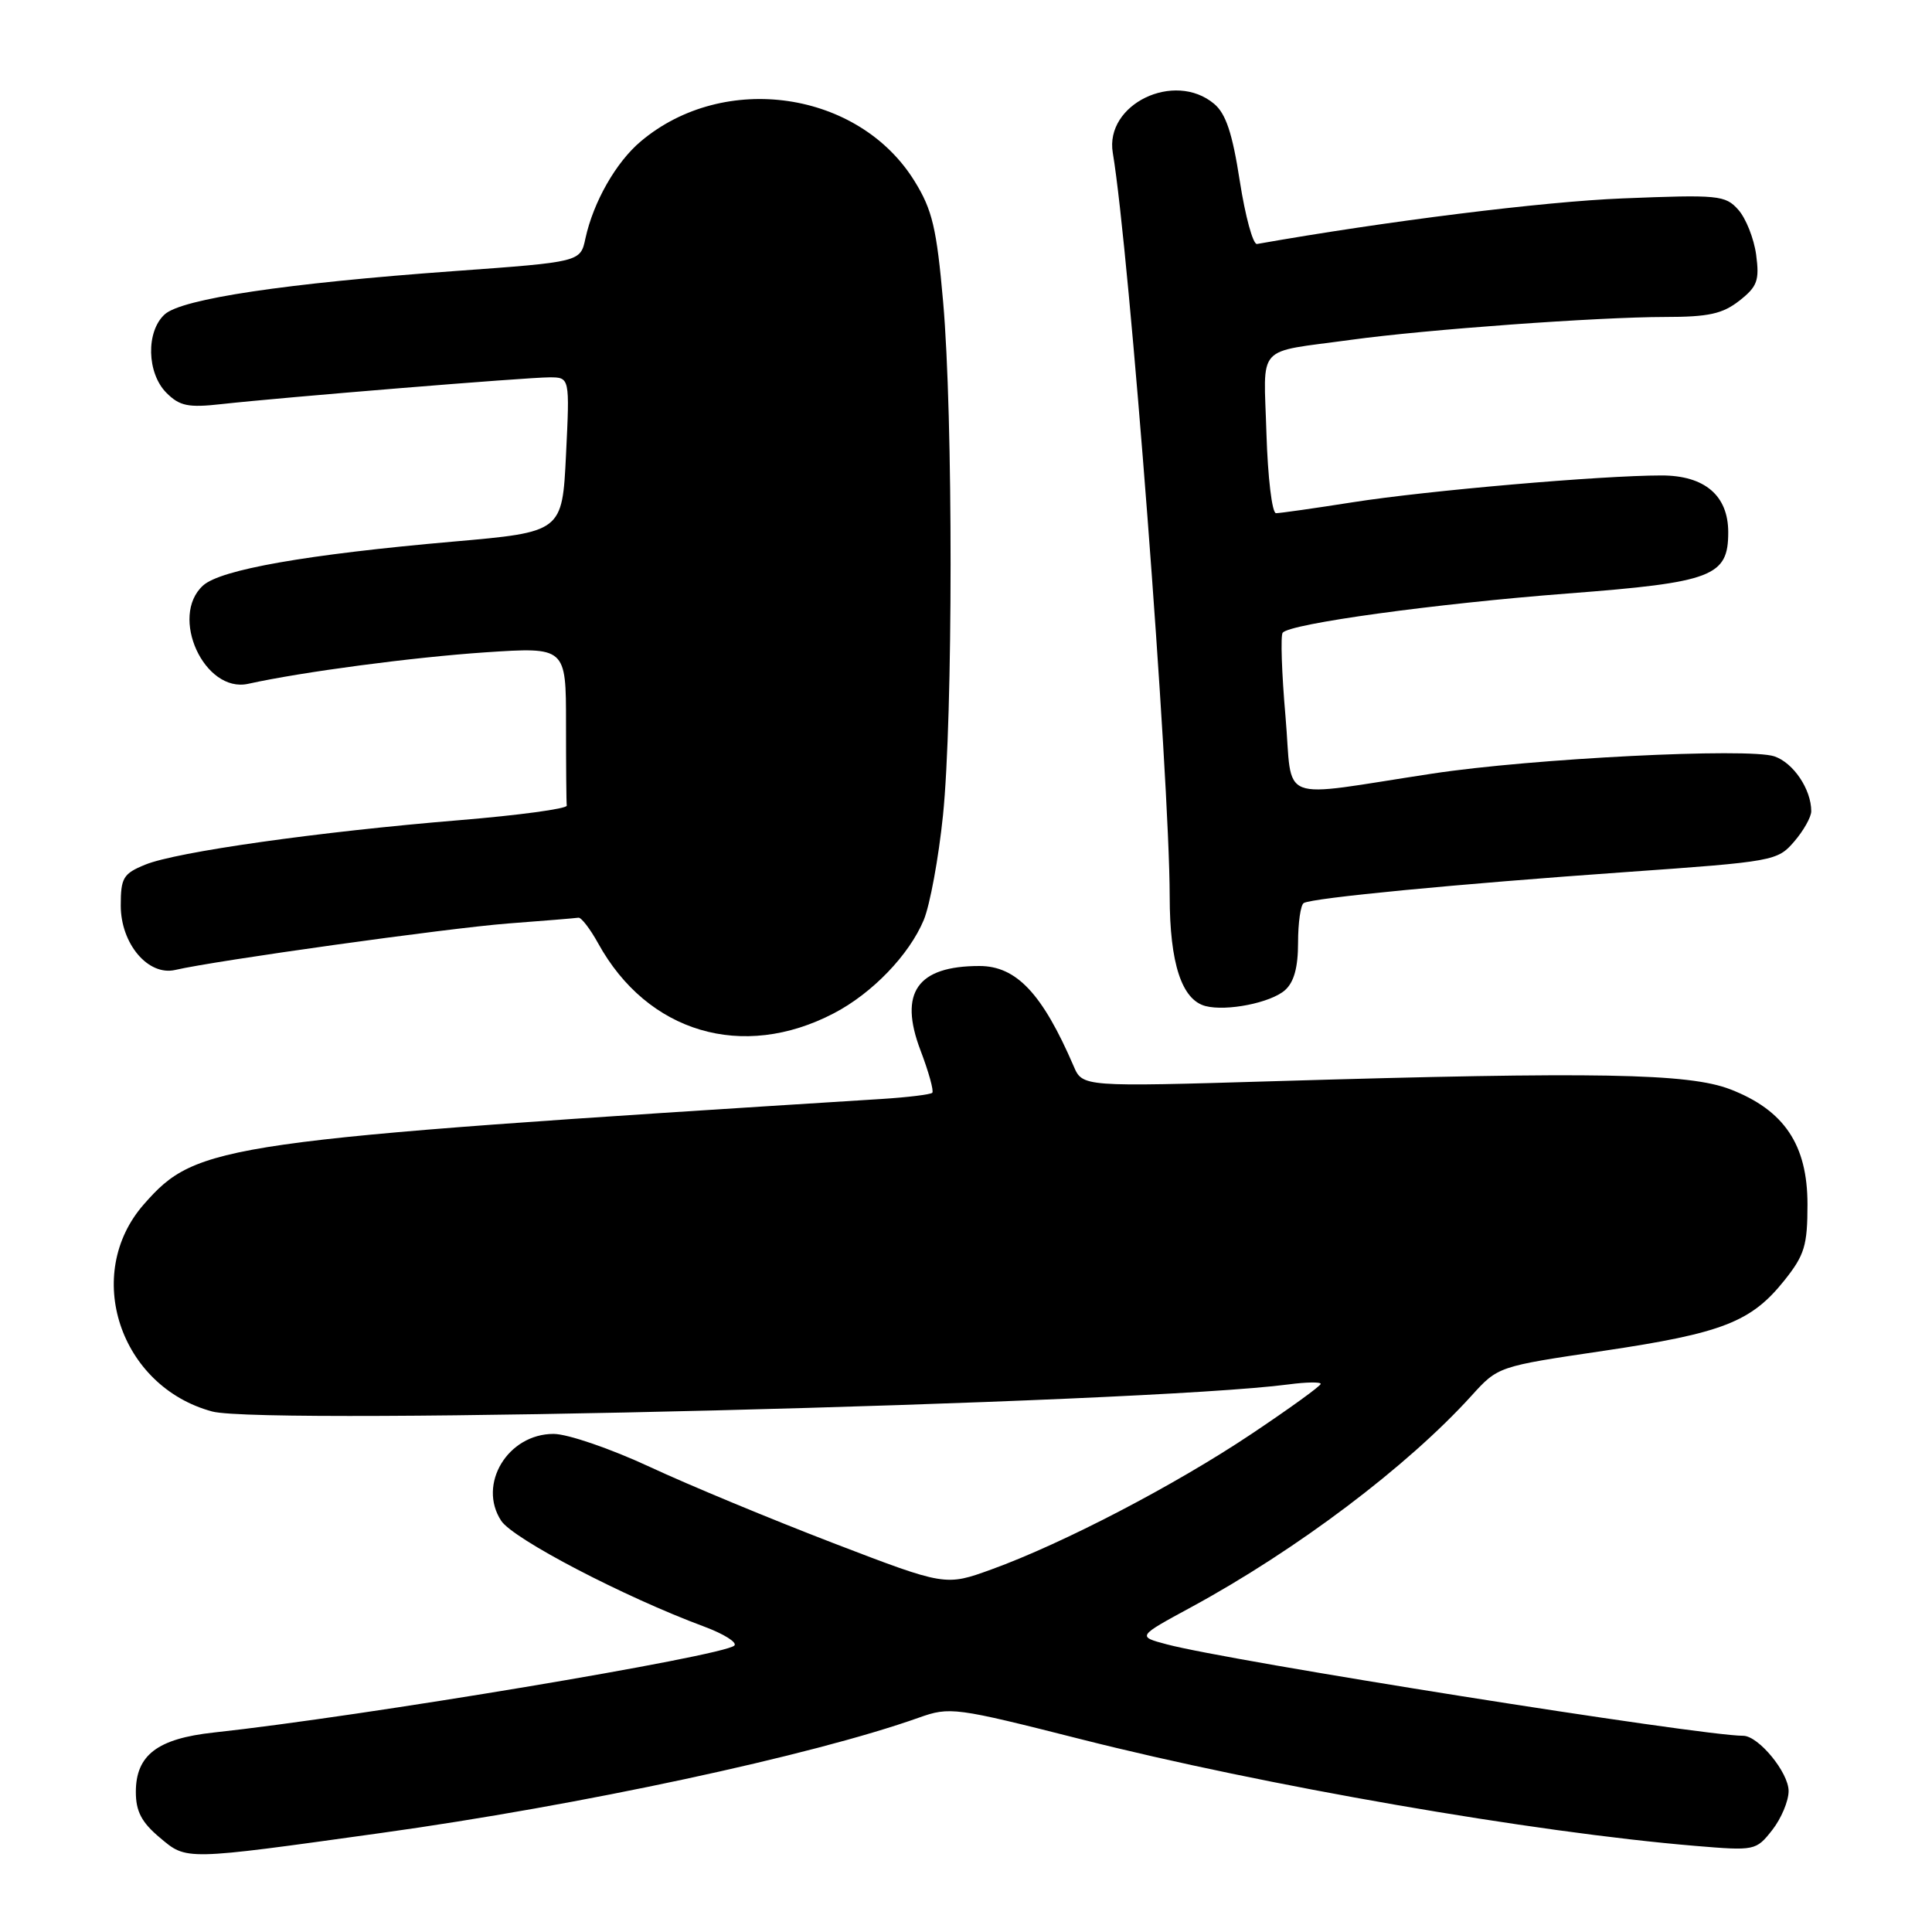 <?xml version="1.0" encoding="UTF-8" standalone="no"?>
<!DOCTYPE svg PUBLIC "-//W3C//DTD SVG 1.1//EN" "http://www.w3.org/Graphics/SVG/1.1/DTD/svg11.dtd" >
<svg xmlns="http://www.w3.org/2000/svg" xmlns:xlink="http://www.w3.org/1999/xlink" version="1.1" viewBox="0 0 256 256">
 <g >
 <path fill="currentColor"
d=" M 50.50 242.88 C 76.92 239.21 107.63 232.62 121.75 227.60 C 125.86 226.14 126.52 226.22 143.25 230.46 C 167.53 236.61 203.19 242.80 224.64 244.59 C 232.54 245.25 232.68 245.22 234.83 242.49 C 236.02 240.97 237.00 238.65 237.00 237.32 C 237.00 234.86 233.00 230.00 230.98 230.00 C 225.36 230.00 162.75 220.07 154.59 217.88 C 150.68 216.84 150.68 216.84 157.82 212.97 C 171.84 205.36 186.49 194.31 195.00 184.92 C 198.50 181.06 198.51 181.06 212.50 178.99 C 228.24 176.65 232.04 175.17 236.44 169.66 C 239.12 166.30 239.50 165.03 239.50 159.58 C 239.50 151.69 236.42 147.10 229.27 144.34 C 223.76 142.21 211.52 141.99 168.97 143.26 C 143.44 144.02 143.44 144.02 142.26 141.26 C 138.12 131.66 134.68 128.00 129.78 128.00 C 121.54 128.00 119.07 131.52 121.96 139.15 C 123.06 142.03 123.76 144.57 123.53 144.80 C 123.30 145.03 120.27 145.40 116.81 145.62 C 29.03 151.14 26.11 151.55 19.06 159.58 C 10.94 168.83 15.86 183.73 28.12 187.03 C 35.07 188.90 151.59 185.97 170.75 183.44 C 173.09 183.13 175.00 183.10 175.00 183.37 C 175.00 183.65 170.86 186.64 165.79 190.03 C 155.65 196.81 140.85 204.52 131.39 207.95 C 125.27 210.17 125.27 210.17 110.39 204.46 C 102.20 201.31 91.27 196.78 86.10 194.37 C 80.89 191.95 75.21 190.00 73.35 190.00 C 67.28 190.00 63.25 196.68 66.41 201.51 C 68.00 203.93 82.75 211.62 93.30 215.53 C 95.93 216.51 97.73 217.64 97.30 218.05 C 95.79 219.45 47.97 227.44 28.31 229.57 C 20.86 230.38 18.00 232.56 18.00 237.45 C 18.00 240.01 18.76 241.47 21.17 243.49 C 24.77 246.52 24.29 246.53 50.50 242.88 Z  M 110.50 134.26 C 115.57 131.62 120.47 126.53 122.40 121.91 C 123.22 119.94 124.37 113.70 124.95 108.05 C 126.28 95.04 126.30 55.07 124.97 40.00 C 124.11 30.24 123.54 27.82 121.20 24.03 C 113.82 12.04 95.96 9.43 84.92 18.72 C 81.62 21.49 78.62 26.77 77.57 31.60 C 76.91 34.71 76.91 34.71 60.20 35.92 C 37.83 37.54 24.11 39.59 21.83 41.65 C 19.32 43.92 19.45 49.45 22.06 52.06 C 23.80 53.80 24.94 54.04 29.31 53.55 C 37.53 52.64 69.82 50.00 72.80 50.00 C 75.50 50.00 75.50 50.00 75.00 60.25 C 74.50 70.50 74.50 70.50 60.00 71.77 C 40.63 73.47 29.24 75.47 26.91 77.58 C 22.40 81.67 27.08 91.88 32.88 90.61 C 40.01 89.03 54.70 87.09 64.29 86.44 C 75.00 85.73 75.00 85.73 75.00 95.86 C 75.00 101.44 75.04 106.34 75.10 106.75 C 75.15 107.16 68.74 108.03 60.85 108.68 C 42.25 110.21 23.36 112.88 19.25 114.57 C 16.33 115.76 16.00 116.31 16.00 119.99 C 16.00 125.06 19.64 129.36 23.23 128.52 C 28.55 127.28 59.30 122.99 67.28 122.37 C 72.07 122.01 76.28 121.66 76.65 121.60 C 77.02 121.55 78.20 123.08 79.26 125.00 C 85.79 136.84 98.40 140.58 110.50 134.26 Z  M 170.25 131.22 C 171.46 130.16 172.00 128.21 172.00 124.90 C 172.00 122.27 172.34 119.91 172.75 119.66 C 173.87 118.98 192.97 117.14 215.49 115.55 C 235.04 114.17 235.53 114.08 237.74 111.51 C 238.98 110.07 240.00 108.26 240.00 107.49 C 240.00 104.59 237.63 101.07 235.11 100.22 C 231.67 99.06 203.00 100.50 189.84 102.50 C 168.79 105.69 171.36 106.69 170.33 94.87 C 169.83 89.17 169.67 84.20 169.96 83.84 C 170.93 82.63 190.19 79.99 207.74 78.64 C 226.94 77.17 229.00 76.38 229.00 70.53 C 229.00 65.66 225.88 63.00 220.16 63.00 C 212.19 63.00 189.05 65.01 179.26 66.55 C 174.18 67.35 169.60 68.00 169.08 68.00 C 168.55 68.00 167.99 63.25 167.81 57.45 C 167.46 45.41 166.21 46.79 179.00 45.03 C 188.96 43.66 211.74 42.01 220.62 42.00 C 226.39 42.00 228.25 41.59 230.48 39.84 C 232.86 37.97 233.15 37.16 232.70 33.76 C 232.41 31.61 231.34 28.92 230.33 27.79 C 228.61 25.86 227.71 25.78 215.00 26.29 C 204.49 26.71 183.72 29.30 166.56 32.33 C 166.03 32.42 165.01 28.68 164.28 24.00 C 163.30 17.66 162.44 15.06 160.87 13.75 C 155.60 9.35 146.37 13.81 147.45 20.25 C 149.66 33.38 154.97 102.85 154.99 118.80 C 155.00 127.65 156.59 132.49 159.74 133.31 C 162.55 134.03 168.34 132.88 170.25 131.22 Z "/>
</g>
</svg>